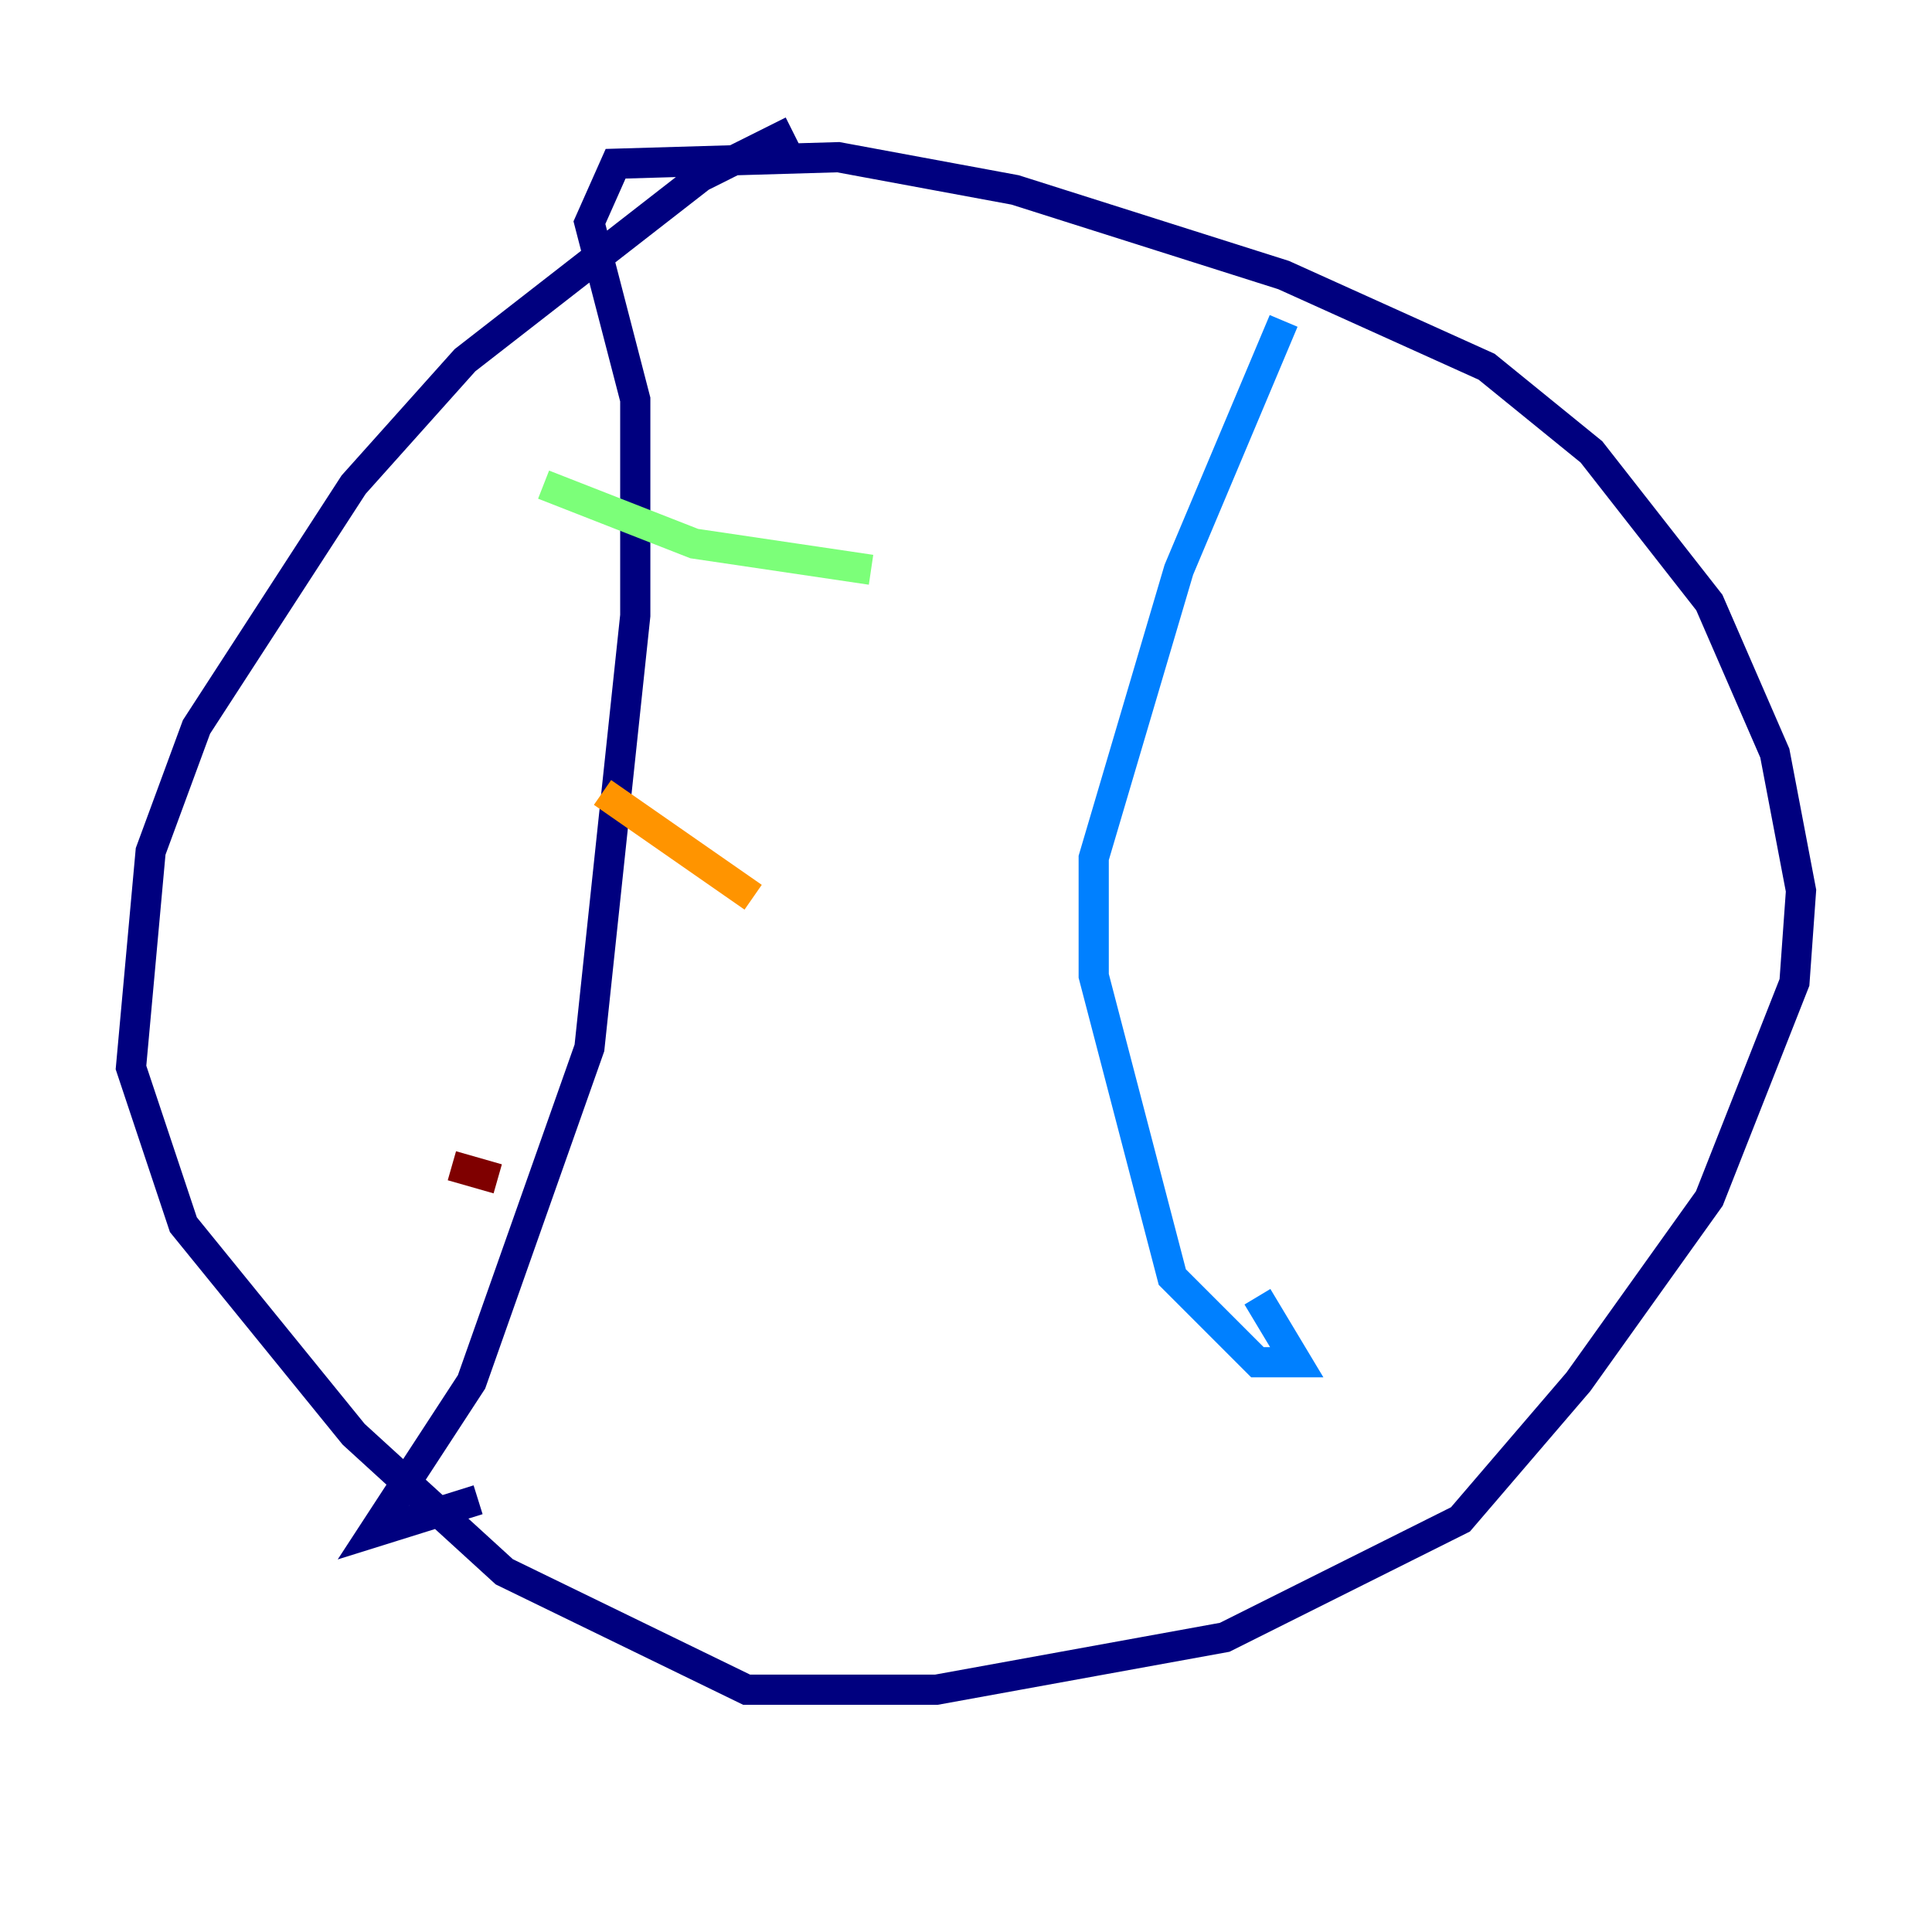 <?xml version="1.0" encoding="utf-8" ?>
<svg baseProfile="tiny" height="128" version="1.2" viewBox="0,0,128,128" width="128" xmlns="http://www.w3.org/2000/svg" xmlns:ev="http://www.w3.org/2001/xml-events" xmlns:xlink="http://www.w3.org/1999/xlink"><defs /><polyline fill="none" points="52.502,8.678 46.427,11.715 30.807,23.864 23.43,32.108 13.017,48.163 9.98,56.407 8.678,70.725 12.149,81.139 23.43,95.024 33.41,104.136 49.464,111.946 62.047,111.946 81.139,108.475 96.759,100.664 104.57,91.552 113.248,79.403 118.888,65.085 119.322,59.01 117.586,49.898 113.248,39.919 105.437,29.939 98.495,24.298 85.044,18.224 67.254,12.583 55.539,10.414 40.786,10.848 39.051,14.752 42.088,26.468 42.088,40.786 39.051,69.424 31.241,91.552 24.732,101.532 31.675,99.363" stroke="#00007f" stroke-width="2" /><polyline fill="none" points="85.044,21.261 78.102,37.749 72.461,56.841 72.461,64.651 77.668,84.61 83.308,90.251 85.912,90.251 83.308,85.912" stroke="#0080ff" stroke-width="2" /><polyline fill="none" points="36.014,32.108 45.993,36.014 57.709,37.749" stroke="#7cff79" stroke-width="2" /><polyline fill="none" points="39.919,52.502 49.898,59.444" stroke="#ff9400" stroke-width="2" /><polyline fill="none" points="29.939,77.234 32.976,78.102" stroke="#7f0000" stroke-width="2" /></svg>